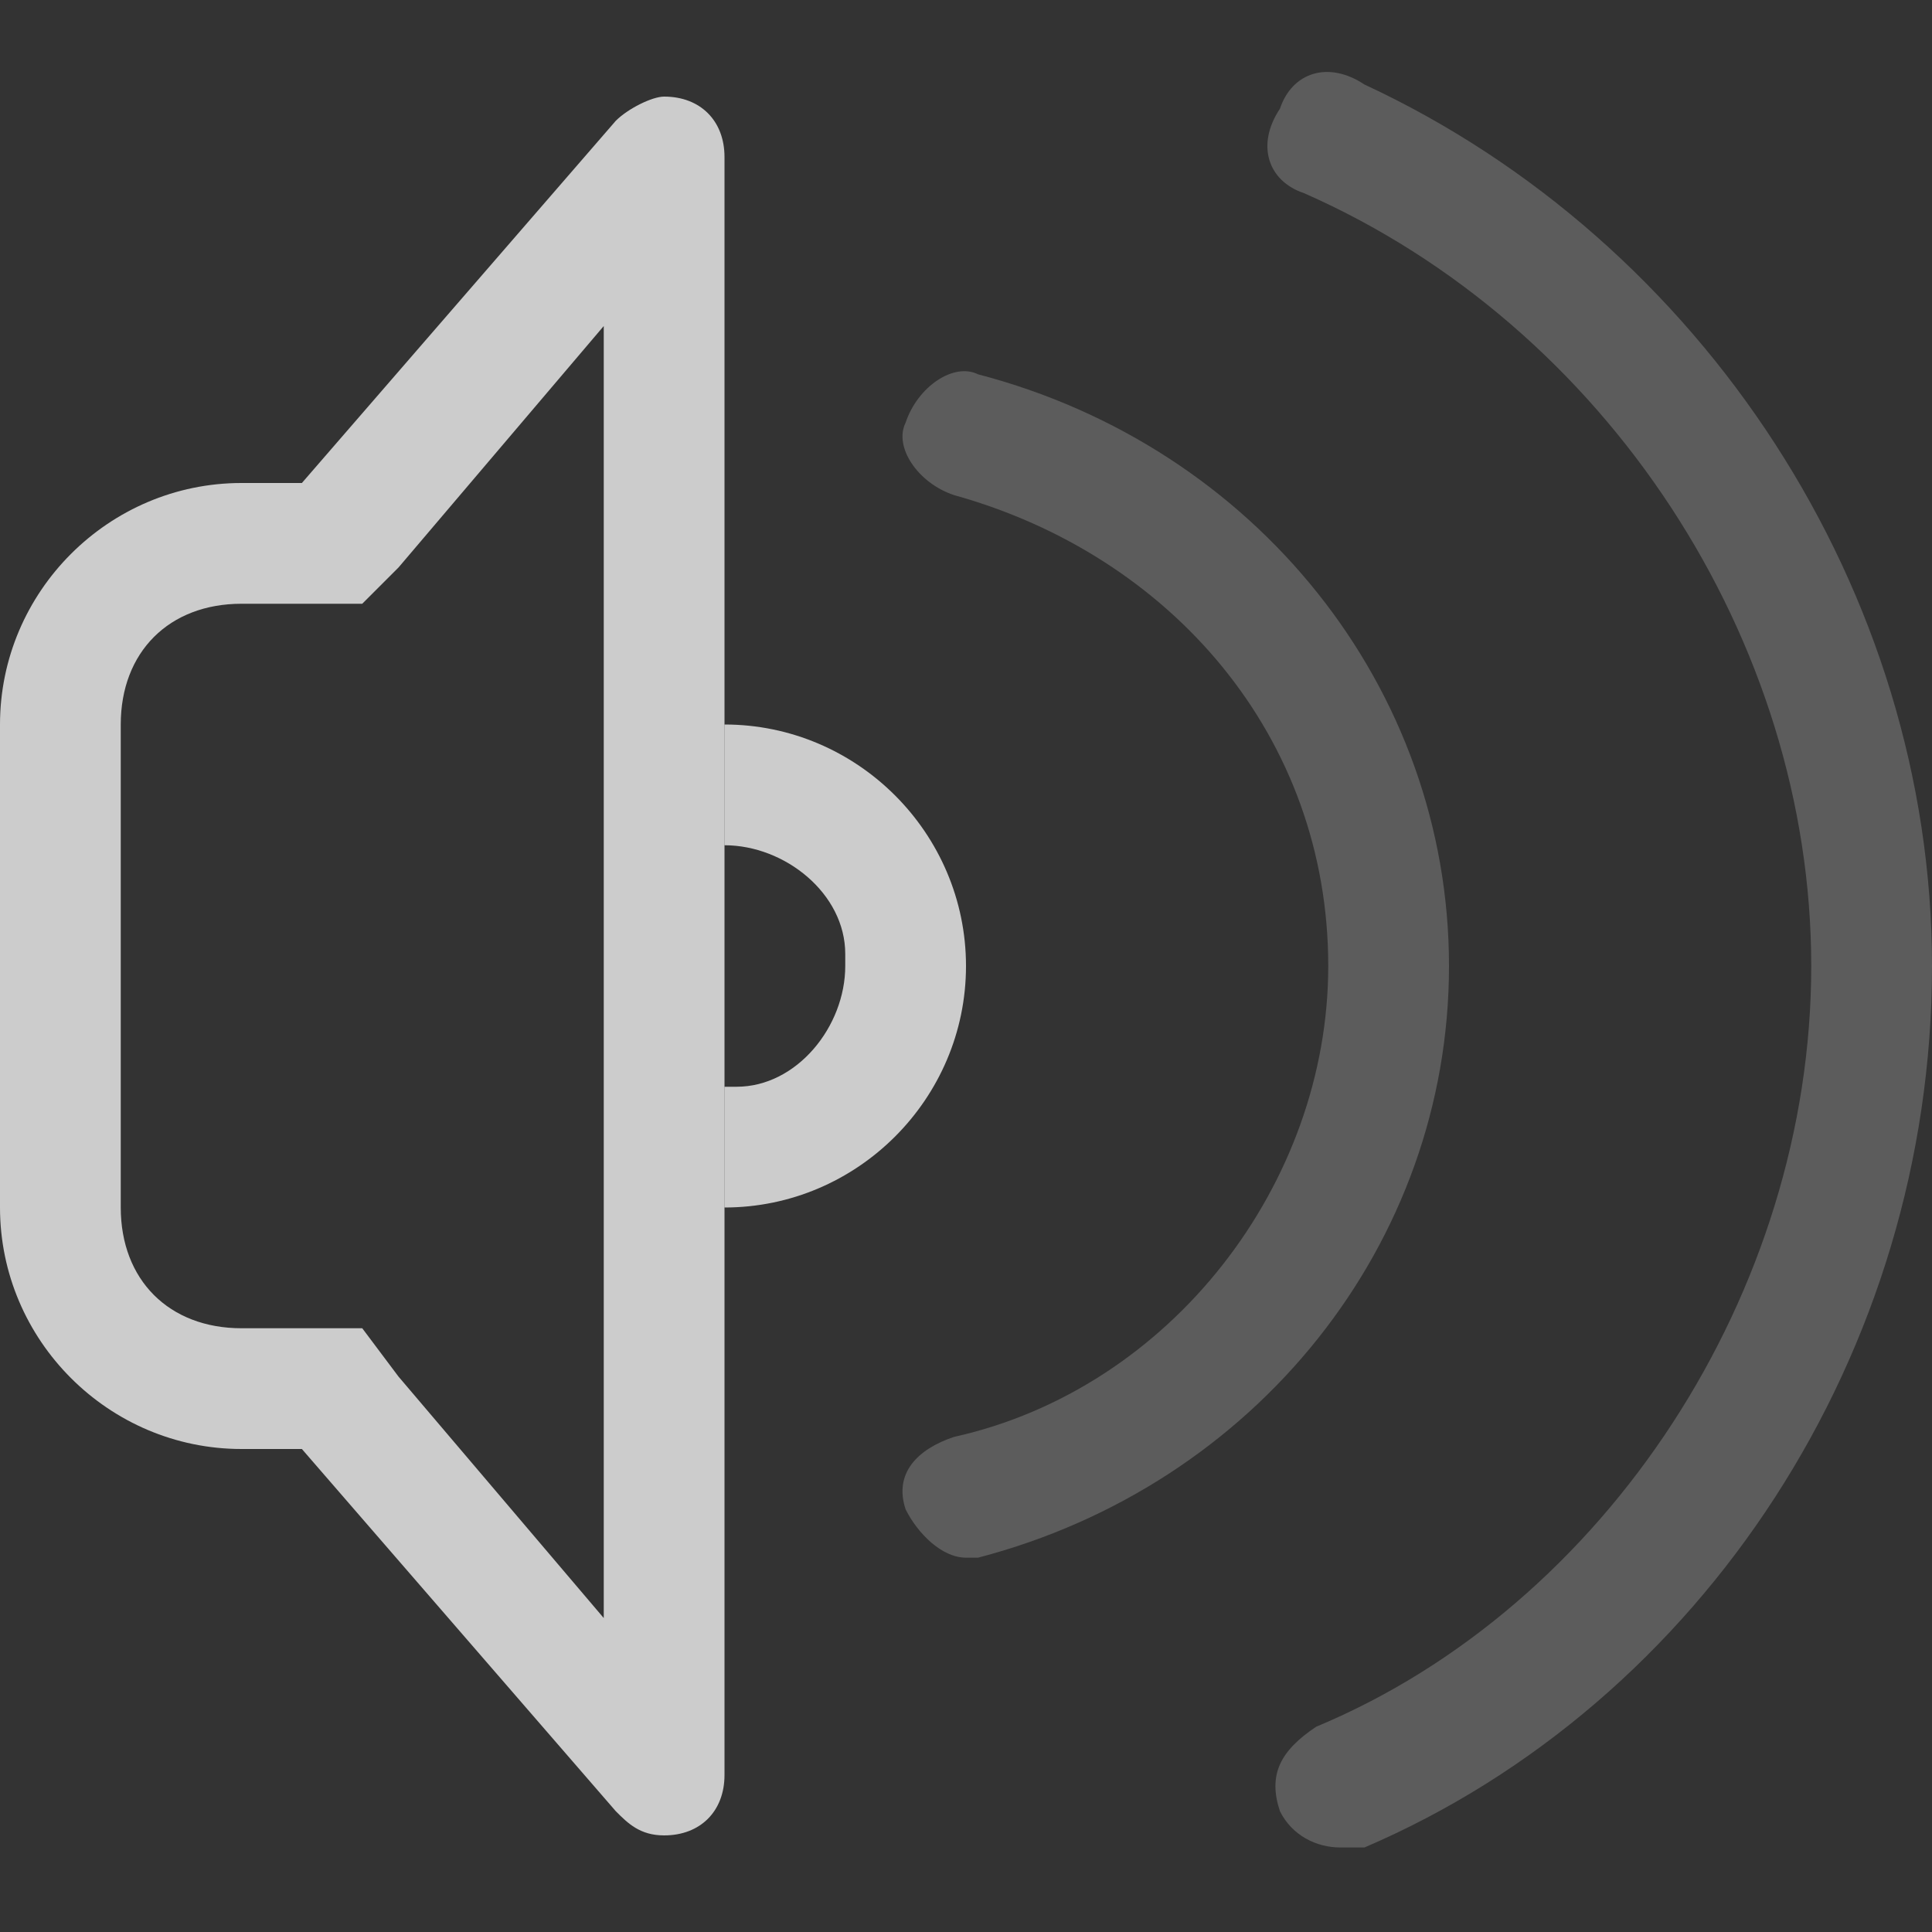 <?xml version="1.0" encoding="utf-8"?>
<!-- Generator: Adobe Illustrator 24.0.0, SVG Export Plug-In . SVG Version: 6.00 Build 0)  -->
<svg version="1.1" id="图层_2_1_" xmlns="http://www.w3.org/2000/svg" xmlns:xlink="http://www.w3.org/1999/xlink" x="0px"
	 y="0px" viewBox="0 0 16 16" style="enable-background:new 0 0 16 16;" xml:space="preserve">
<rect x="0" y="0" width="16" height="16" fill="#333333" stroke="none"/>
<style type="text/css">
	.st0{opacity:0.75;}
	.st1{fill:#FFFFFF;}
	.st2{opacity:0.75;fill:#FFFFFF;enable-background:new    ;}
	.st3{opacity:0.2;fill:#FFFFFF;enable-background:new    ;}
</style>
<g class="st0">
	<path class="st1" d="M5,2.7v10.7l-1.7-2L3,11H2.5H2c-0.6,0-1-0.4-1-1V6c0-0.6,0.4-1,1-1h0.5H3l0.3-0.3L5,2.7 M5.5,0.8
		C5.4,0.8,5.2,0.9,5.1,1L2.5,4H2C0.9,4,0,4.9,0,6v4c0,1.1,0.9,2,2,2h0.5l2.6,3c0.1,0.1,0.2,0.2,0.4,0.2C5.8,15.2,6,15,6,14.7V1.3
		C6,1,5.8,0.8,5.5,0.8L5.5,0.8z"/>
</g>
<path class="st2" d="M6,6v1c0.5,0,1,0.4,1,0.9V8c0,0.5-0.4,1-0.9,1H6v1c1.1,0,2-0.9,2-2S7.1,6,6,6z"/>
<path class="st3" d="M8,12.9c-0.2,0-0.4-0.2-0.5-0.4c-0.1-0.3,0.1-0.5,0.4-0.6C9.7,11.5,11,9.8,11,8c0-1.9-1.3-3.4-3.1-3.9
	C7.6,4,7.4,3.7,7.5,3.5C7.6,3.2,7.9,3,8.1,3.1C10.4,3.7,12,5.7,12,8c0,2.3-1.6,4.3-3.9,4.9C8.1,12.9,8,12.9,8,12.9z"/>
<path class="st3" d="M11.1,15.3c-0.2,0-0.4-0.1-0.5-0.3c-0.1-0.3,0-0.5,0.3-0.7c2.4-1,4.1-3.6,4.1-6.3c0-2.7-1.7-5.3-4.2-6.4
	c-0.3-0.1-0.4-0.4-0.2-0.7c0.1-0.3,0.4-0.4,0.7-0.2C14.1,2,16,4.9,16,8c0,3.2-1.9,6.1-4.7,7.3C11.2,15.3,11.2,15.3,11.1,15.3z"/>
</svg>
